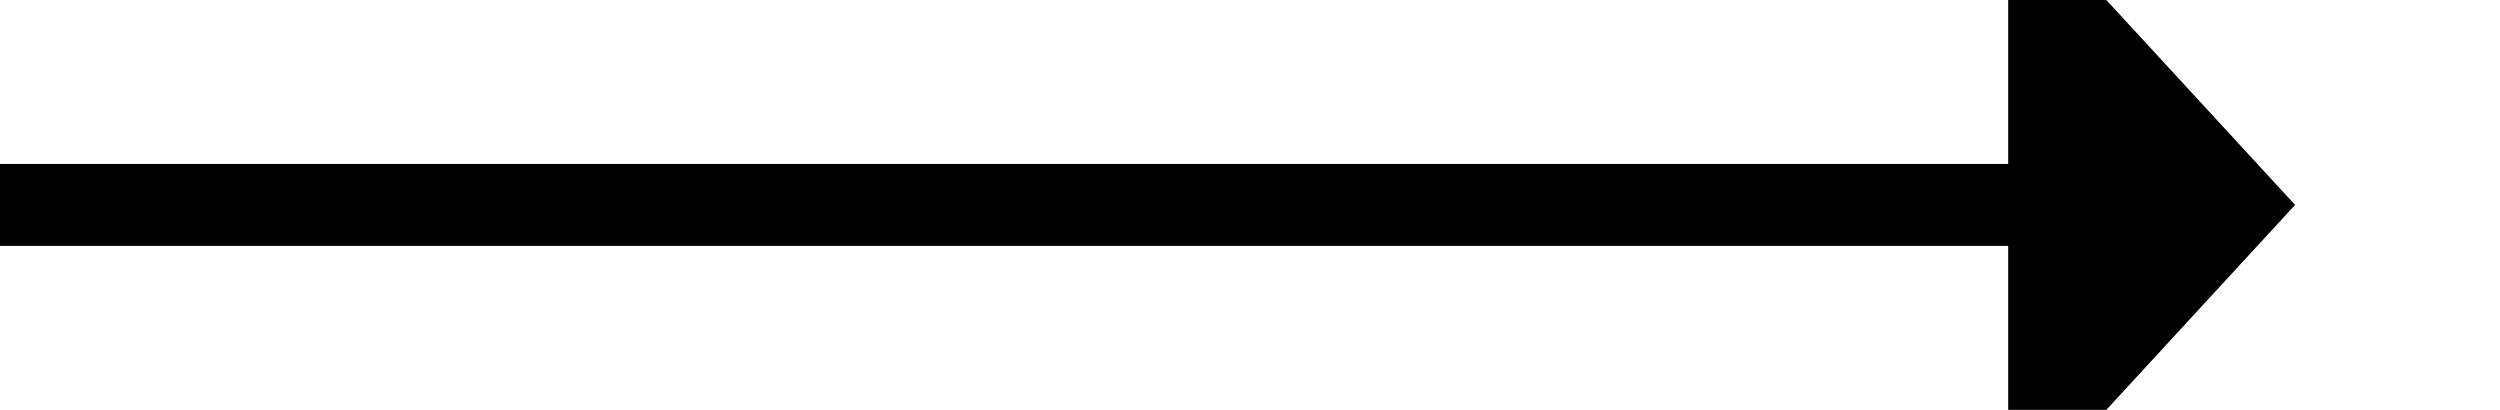 ﻿<?xml version="1.0" encoding="utf-8"?>
<svg version="1.1" xmlns:xlink="http://www.w3.org/1999/xlink" width="61px" height="10px" preserveAspectRatio="xMinYMid meet" viewBox="1802 748  61 8" xmlns="http://www.w3.org/2000/svg">
  <path d="M 1802 752  L 1852 752  " stroke-width="2" stroke="#000000" fill="none" />
  <path d="M 1851 759.6  L 1858 752  L 1851 744.4  L 1851 759.6  Z " fill-rule="nonzero" fill="#000000" stroke="none" />
</svg>